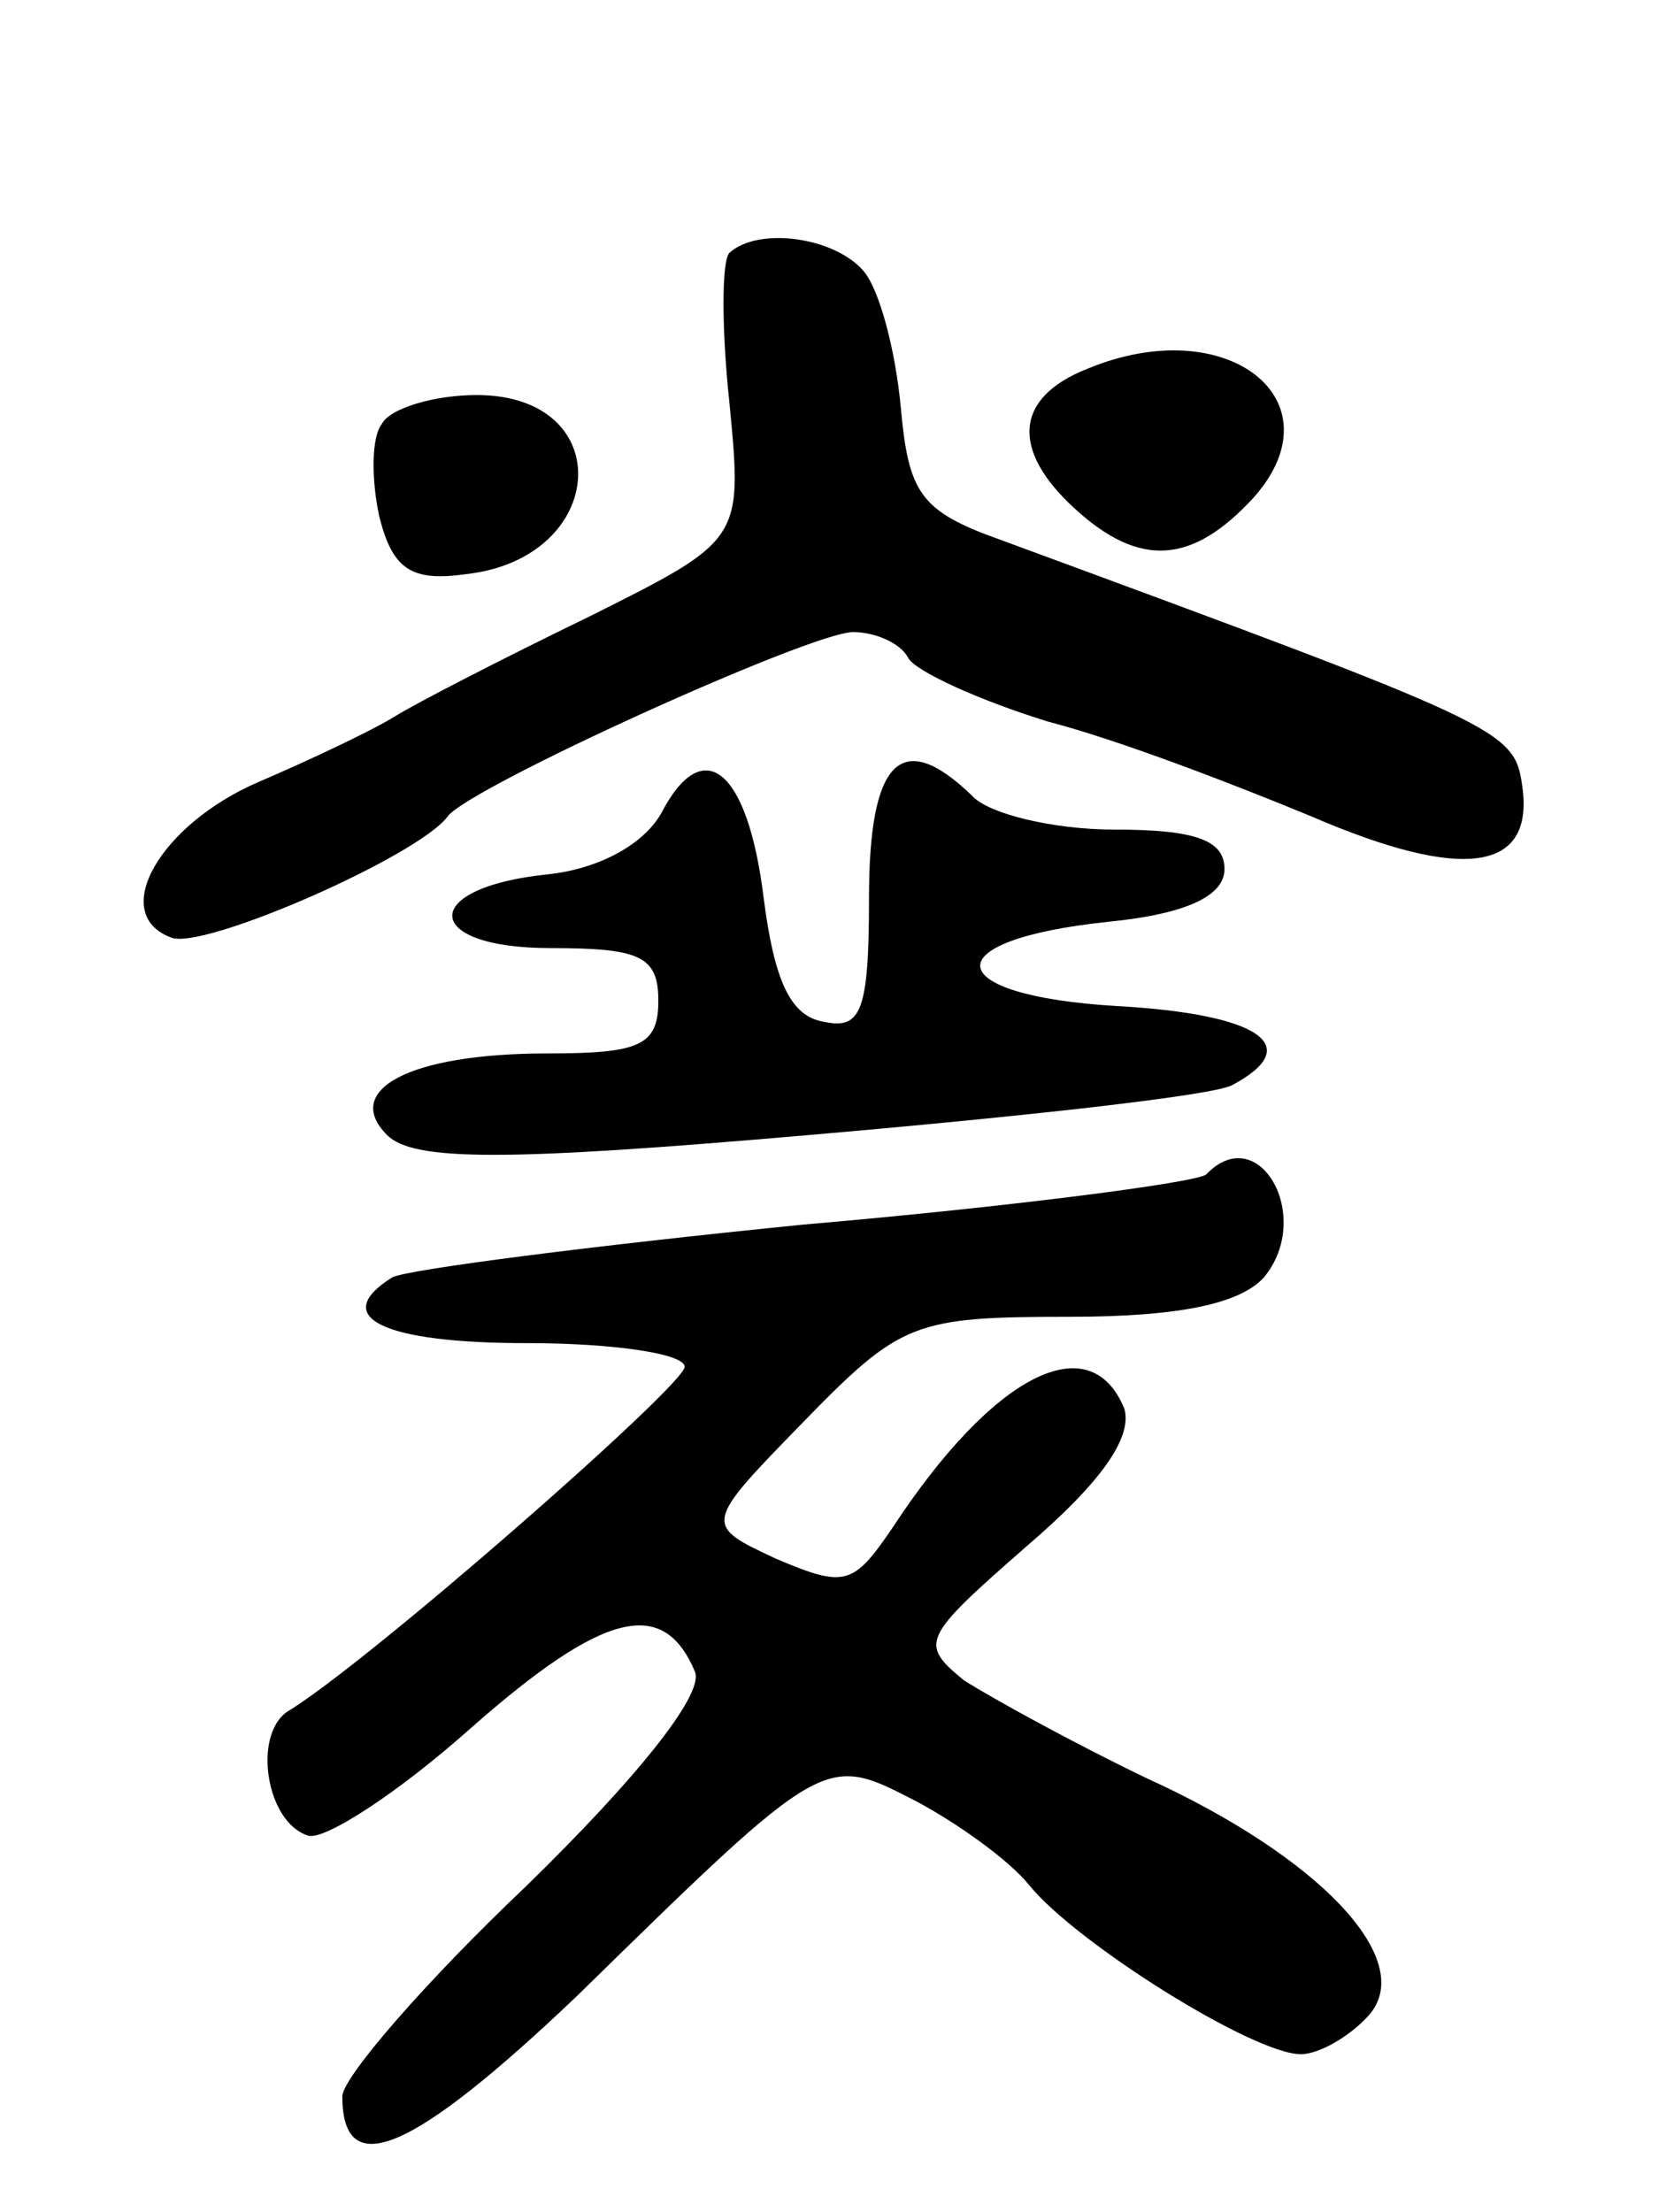<svg version="1.0" xmlns="http://www.w3.org/2000/svg"
 width="63pt" height="84pt" viewBox="0 0 63 84"
 preserveAspectRatio="xMidYMid meet">
<g transform="translate(0,84) scale(0.1,-0.1)"
fill="#000000" stroke="none">
<path d="M277 744 c-3 -3 -3 -29 0 -57 5 -52 5 -52 -53 -81 -33 -16 -66 -33
-74 -38 -8 -5 -31 -16 -52 -25 -37 -16 -57 -50 -33 -59 12 -5 94 31 105 46 8
11 138 70 154 70 8 0 18 -4 21 -10 3 -5 27 -16 53 -24 27 -7 71 -24 100 -36
58 -25 85 -21 80 12 -3 21 -8 23 -198 93 -31 11 -35 18 -38 51 -2 21 -8 44
-14 51 -11 13 -40 17 -51 7z"/>
<path d="M413 700 c-28 -11 -29 -31 -5 -53 25 -23 45 -21 68 4 33 37 -10 71
-63 49z"/>
<path d="M145 679 c-4 -5 -4 -21 -1 -35 5 -20 12 -25 33 -22 54 6 58 68 4 68
-16 0 -33 -5 -36 -11z"/>
<path d="M251 531 c-7 -12 -24 -21 -43 -23 -49 -5 -48 -28 1 -28 34 0 41 -3
41 -20 0 -17 -7 -20 -42 -20 -53 0 -78 -14 -61 -31 10 -10 45 -10 160 0 81 7
154 15 161 19 28 15 10 27 -44 30 -67 4 -70 25 -3 32 30 3 44 10 44 20 0 11
-11 15 -42 15 -23 0 -48 6 -54 13 -27 26 -39 13 -39 -39 0 -43 -3 -50 -17 -47
-13 2 -19 16 -23 47 -6 49 -23 63 -39 32z"/>
<path d="M458 394 c-4 -3 -72 -12 -153 -19 -80 -8 -150 -17 -156 -20 -24 -15
-4 -25 51 -25 33 0 60 -4 60 -9 0 -7 -121 -113 -151 -131 -13 -9 -8 -42 8 -47
6 -2 34 16 62 41 50 44 73 50 85 21 3 -9 -23 -41 -64 -81 -39 -37 -70 -73 -70
-80 0 -33 27 -21 89 38 95 93 94 92 129 74 15 -8 35 -22 43 -32 18 -22 85 -64
103 -64 7 0 19 7 26 15 18 21 -19 60 -85 90 -27 13 -58 30 -69 37 -17 14 -16
16 24 51 28 24 40 41 37 52 -13 32 -50 13 -88 -45 -15 -22 -18 -23 -44 -12
-28 13 -28 13 10 52 37 38 42 40 101 40 42 0 65 5 74 15 19 23 -2 60 -22 39z"/>
</g>
</svg>
